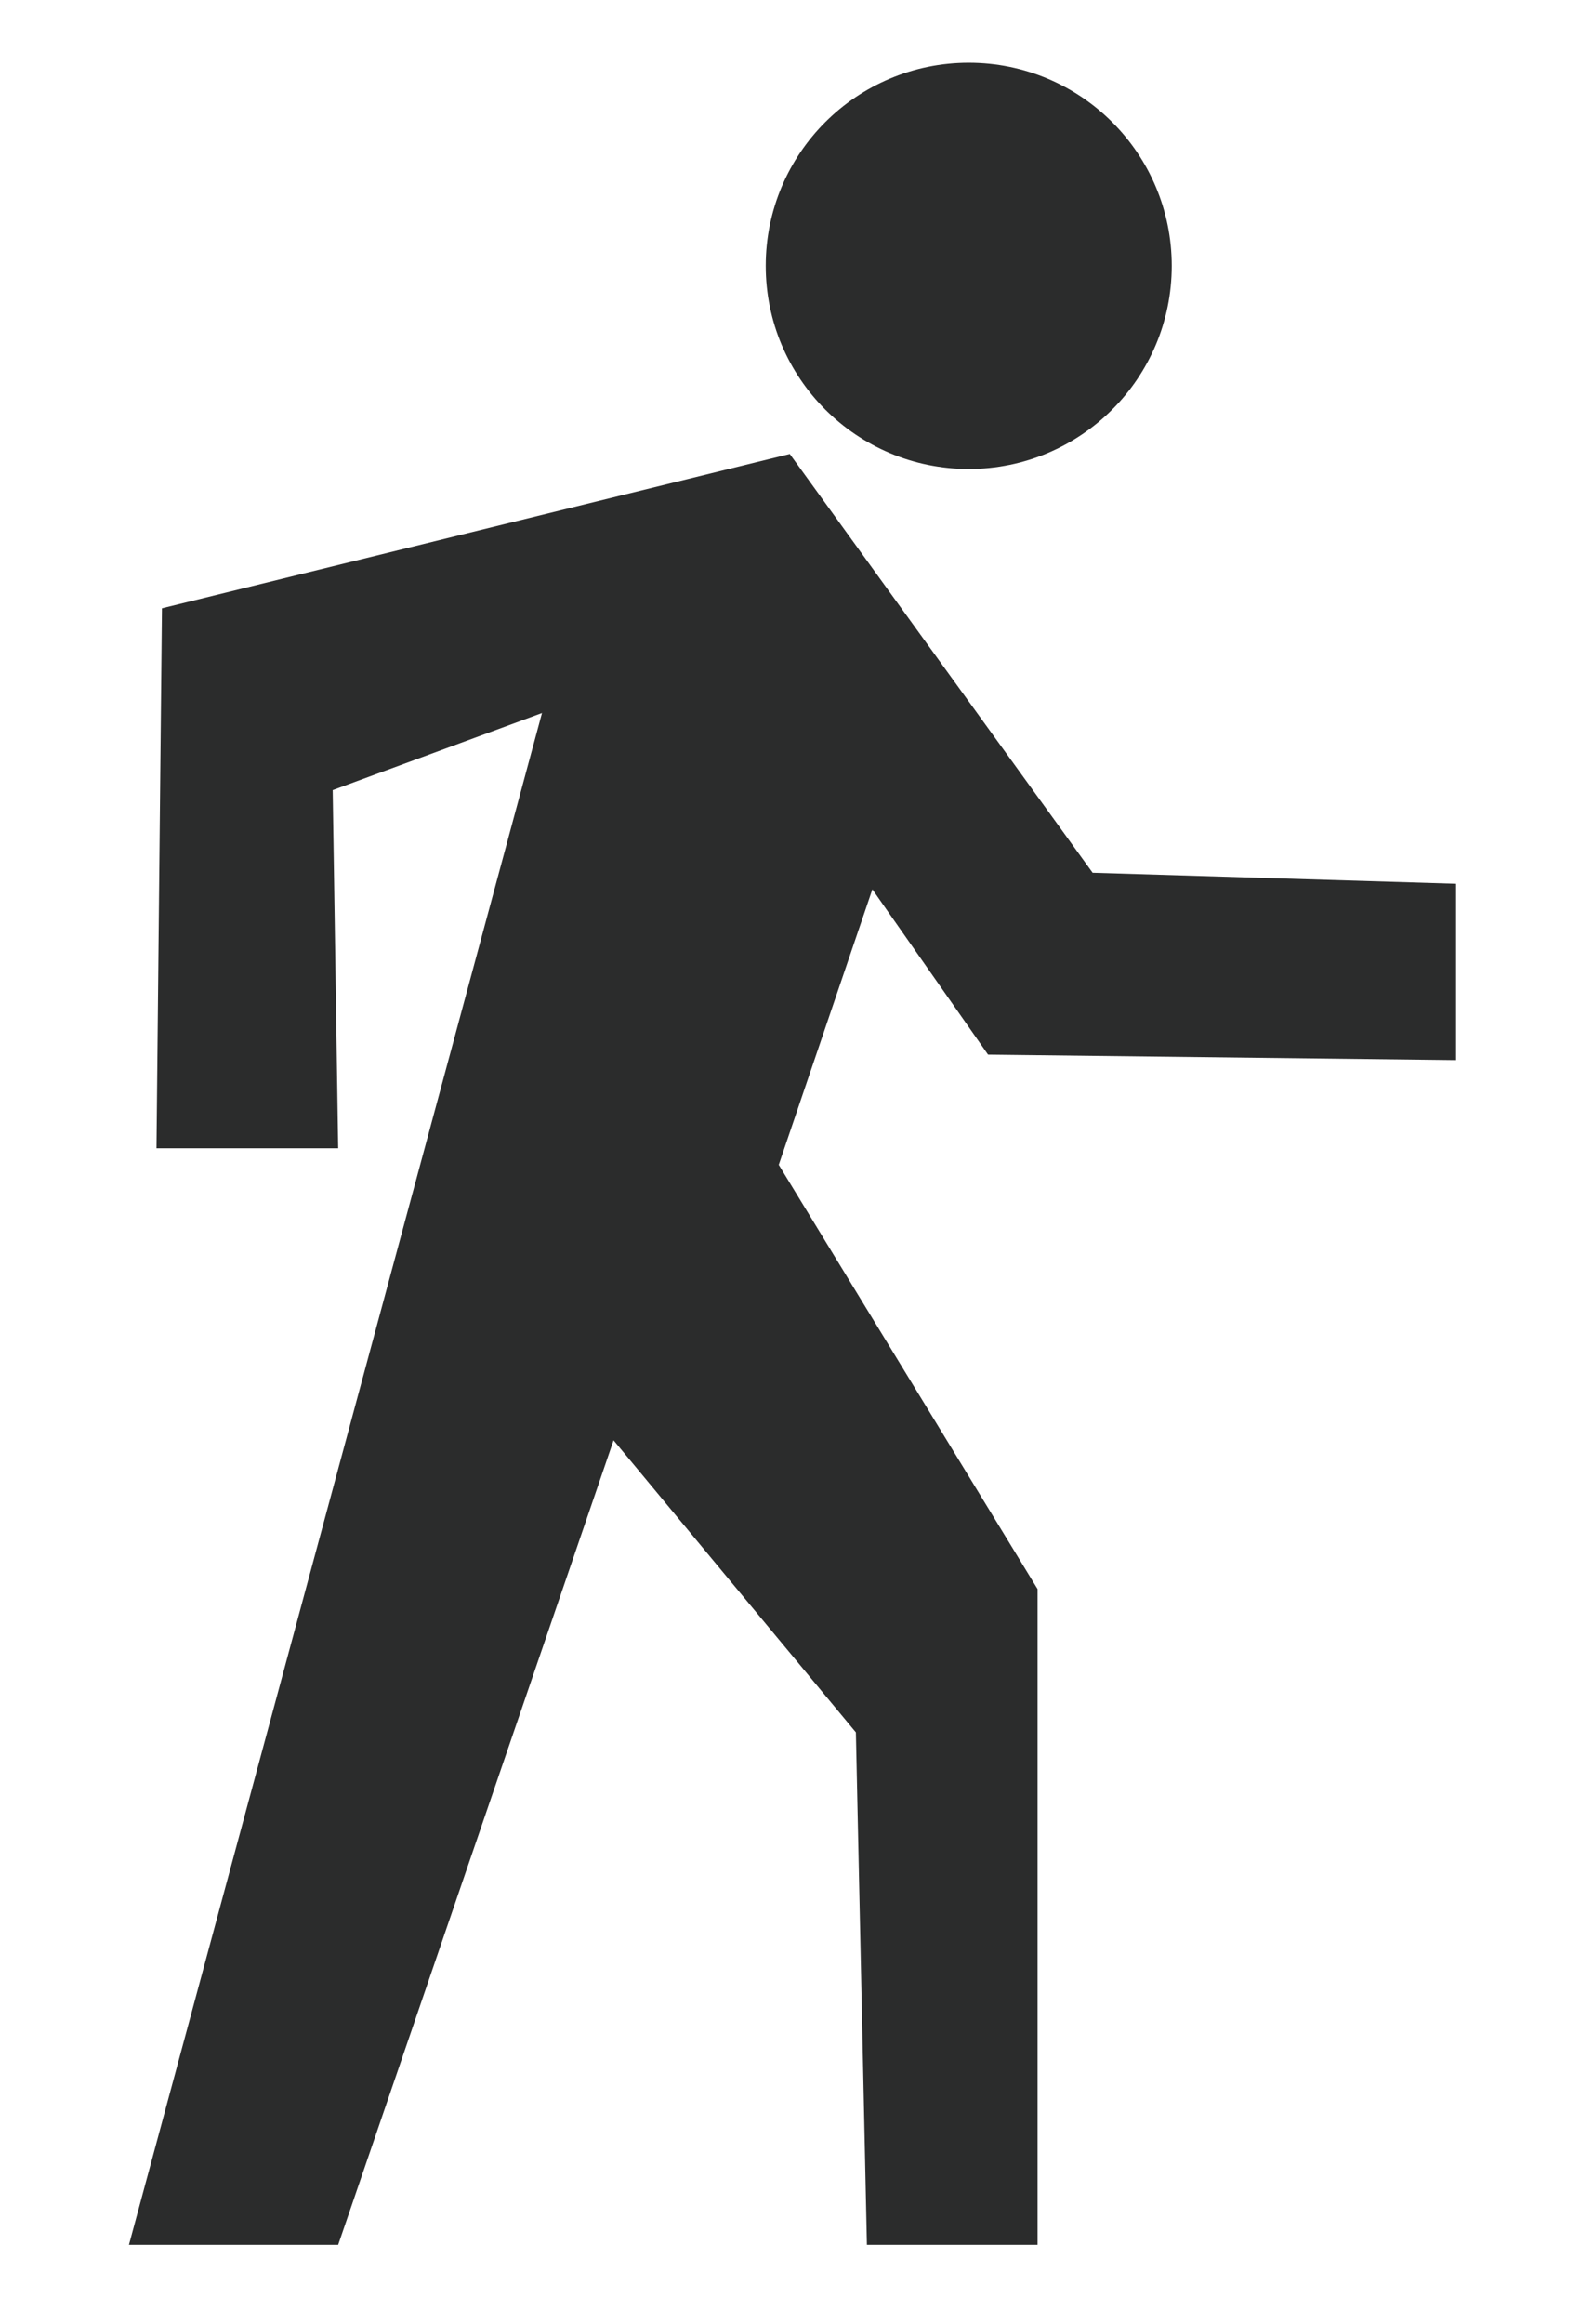 <?xml version="1.0" encoding="utf-8"?>
<!-- Generator: Adobe Illustrator 17.0.0, SVG Export Plug-In . SVG Version: 6.00 Build 0)  -->
<!DOCTYPE svg PUBLIC "-//W3C//DTD SVG 1.1//EN" "http://www.w3.org/Graphics/SVG/1.1/DTD/svg11.dtd">
<svg version="1.1" id="Слой_1" xmlns="http://www.w3.org/2000/svg" xmlns:xlink="http://www.w3.org/1999/xlink" x="0px" y="0px"
	 width="19.21px" height="28.007px" viewBox="0 0 19.21 28.007" enable-background="new 0 0 19.21 28.007" xml:space="preserve">
<g>
	<g>
		<polygon fill="#2B2C2C" points="10.52,10.718 9.391,14.038 12.512,19.151 12.512,27.054 10.454,27.054 10.321,20.878 
			7.399,17.358 4.078,27.054 1.555,27.054 6.536,8.593 4.012,9.522 4.078,13.839 1.887,13.839 1.953,7.331 9.524,5.471 
			13.176,10.518 17.559,10.651 17.559,12.776 11.915,12.71 		"/>
		<circle fill="#2B2C2C" cx="11.682" cy="3.204" r="2.448"/>
	</g>
</g>
</svg>
